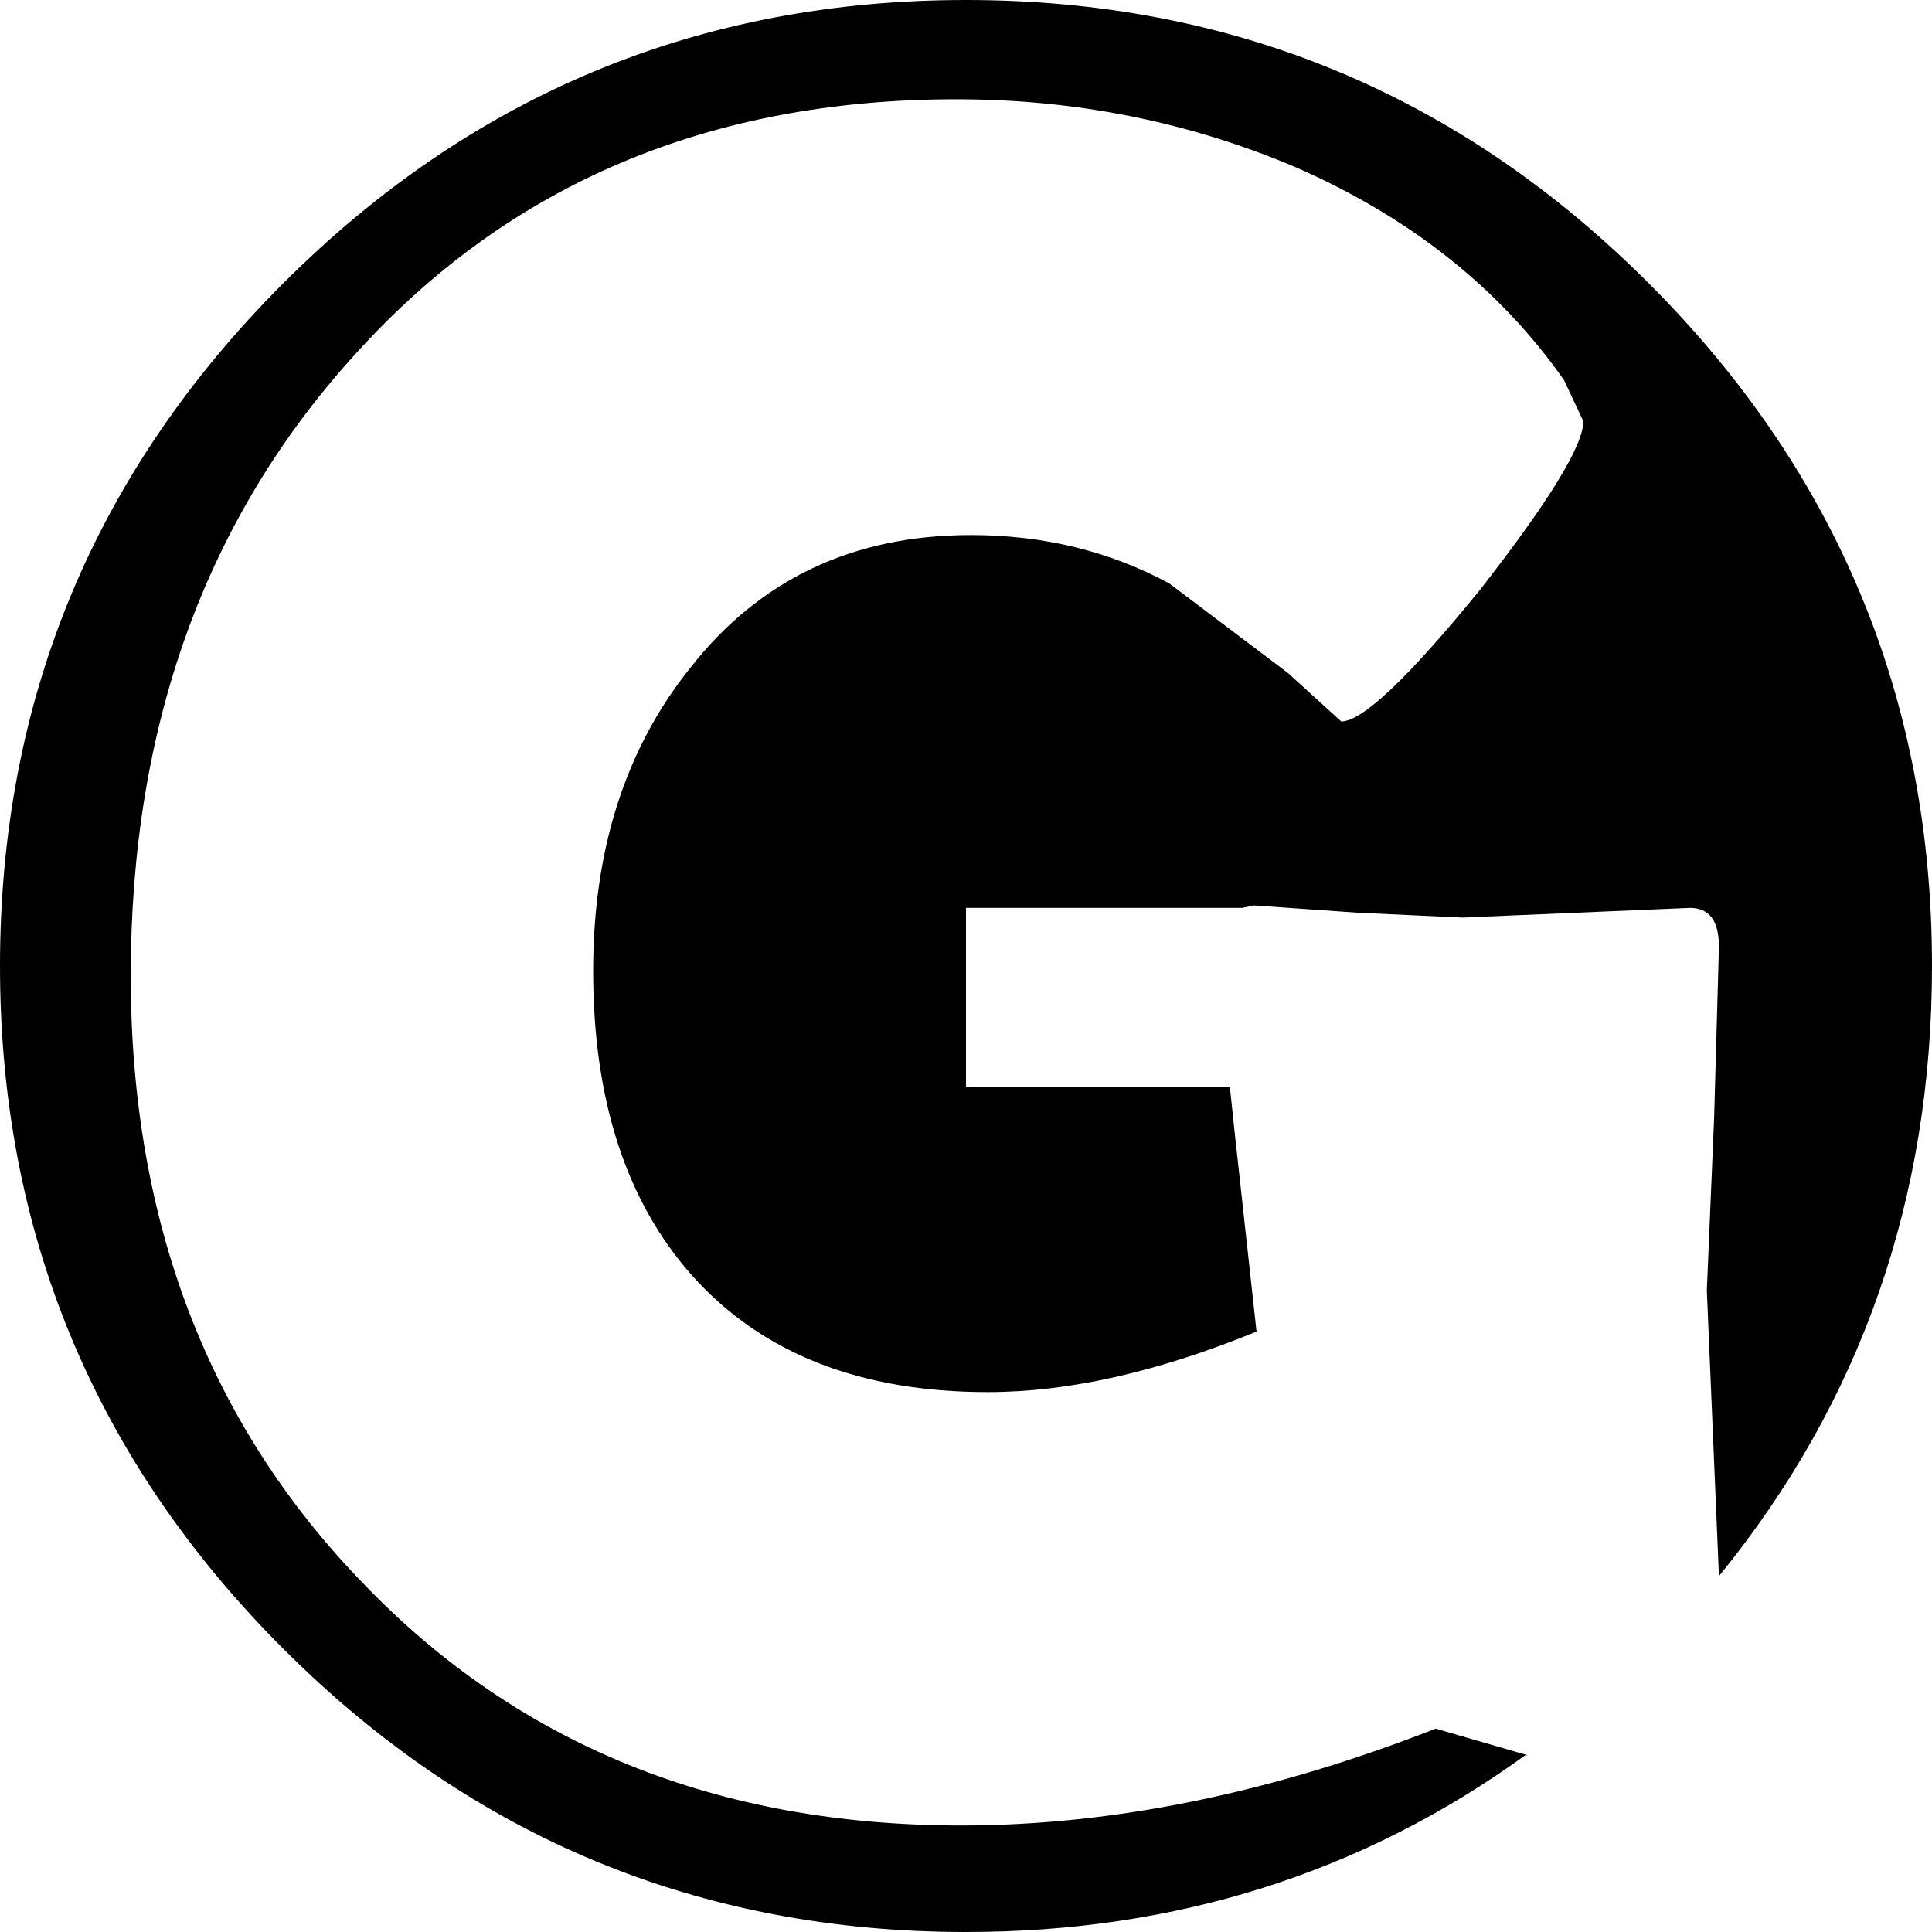 <?xml version="1.0" encoding="UTF-8" standalone="no"?>
<svg xmlns:xlink="http://www.w3.org/1999/xlink" height="39.9px" width="39.9px" xmlns="http://www.w3.org/2000/svg">
  <g transform="matrix(1.0, 0.0, 0.0, 1.0, -379.5, -207.55)">
    <path d="M411.8 215.4 Q409.8 212.55 406.25 211.0 402.95 209.6 399.25 209.6 391.6 209.6 386.85 214.85 382.2 219.95 382.2 227.7 382.2 235.3 387.0 240.25 391.8 245.25 399.35 245.25 404.05 245.25 409.15 243.25 L411.05 243.8 411.0 243.8 Q405.95 247.45 399.45 247.45 391.2 247.45 385.35 241.6 379.5 235.75 379.5 227.5 379.5 219.25 385.35 213.4 391.2 207.55 399.45 207.55 407.7 207.55 413.55 213.4 419.4 219.25 419.4 227.5 419.4 234.7 415.0 240.1 L414.75 234.2 414.9 230.65 415.0 227.1 Q415.0 226.3 414.4 226.3 L412.05 226.4 409.7 226.5 407.55 226.4 405.4 226.25 405.15 226.3 399.45 226.3 399.45 230.0 404.9 230.0 405.0 230.95 405.45 235.05 Q402.4 236.3 399.9 236.3 395.95 236.3 393.8 233.9 391.75 231.6 391.75 227.6 391.75 223.85 393.75 221.35 395.9 218.6 399.55 218.6 401.8 218.6 403.65 219.6 L406.1 221.45 407.2 222.45 Q407.85 222.45 410.05 219.75 412.2 217.0 412.2 216.25 L411.8 215.4" fill="#000000" fill-rule="evenodd" stroke="none"/>
  </g>
</svg>
